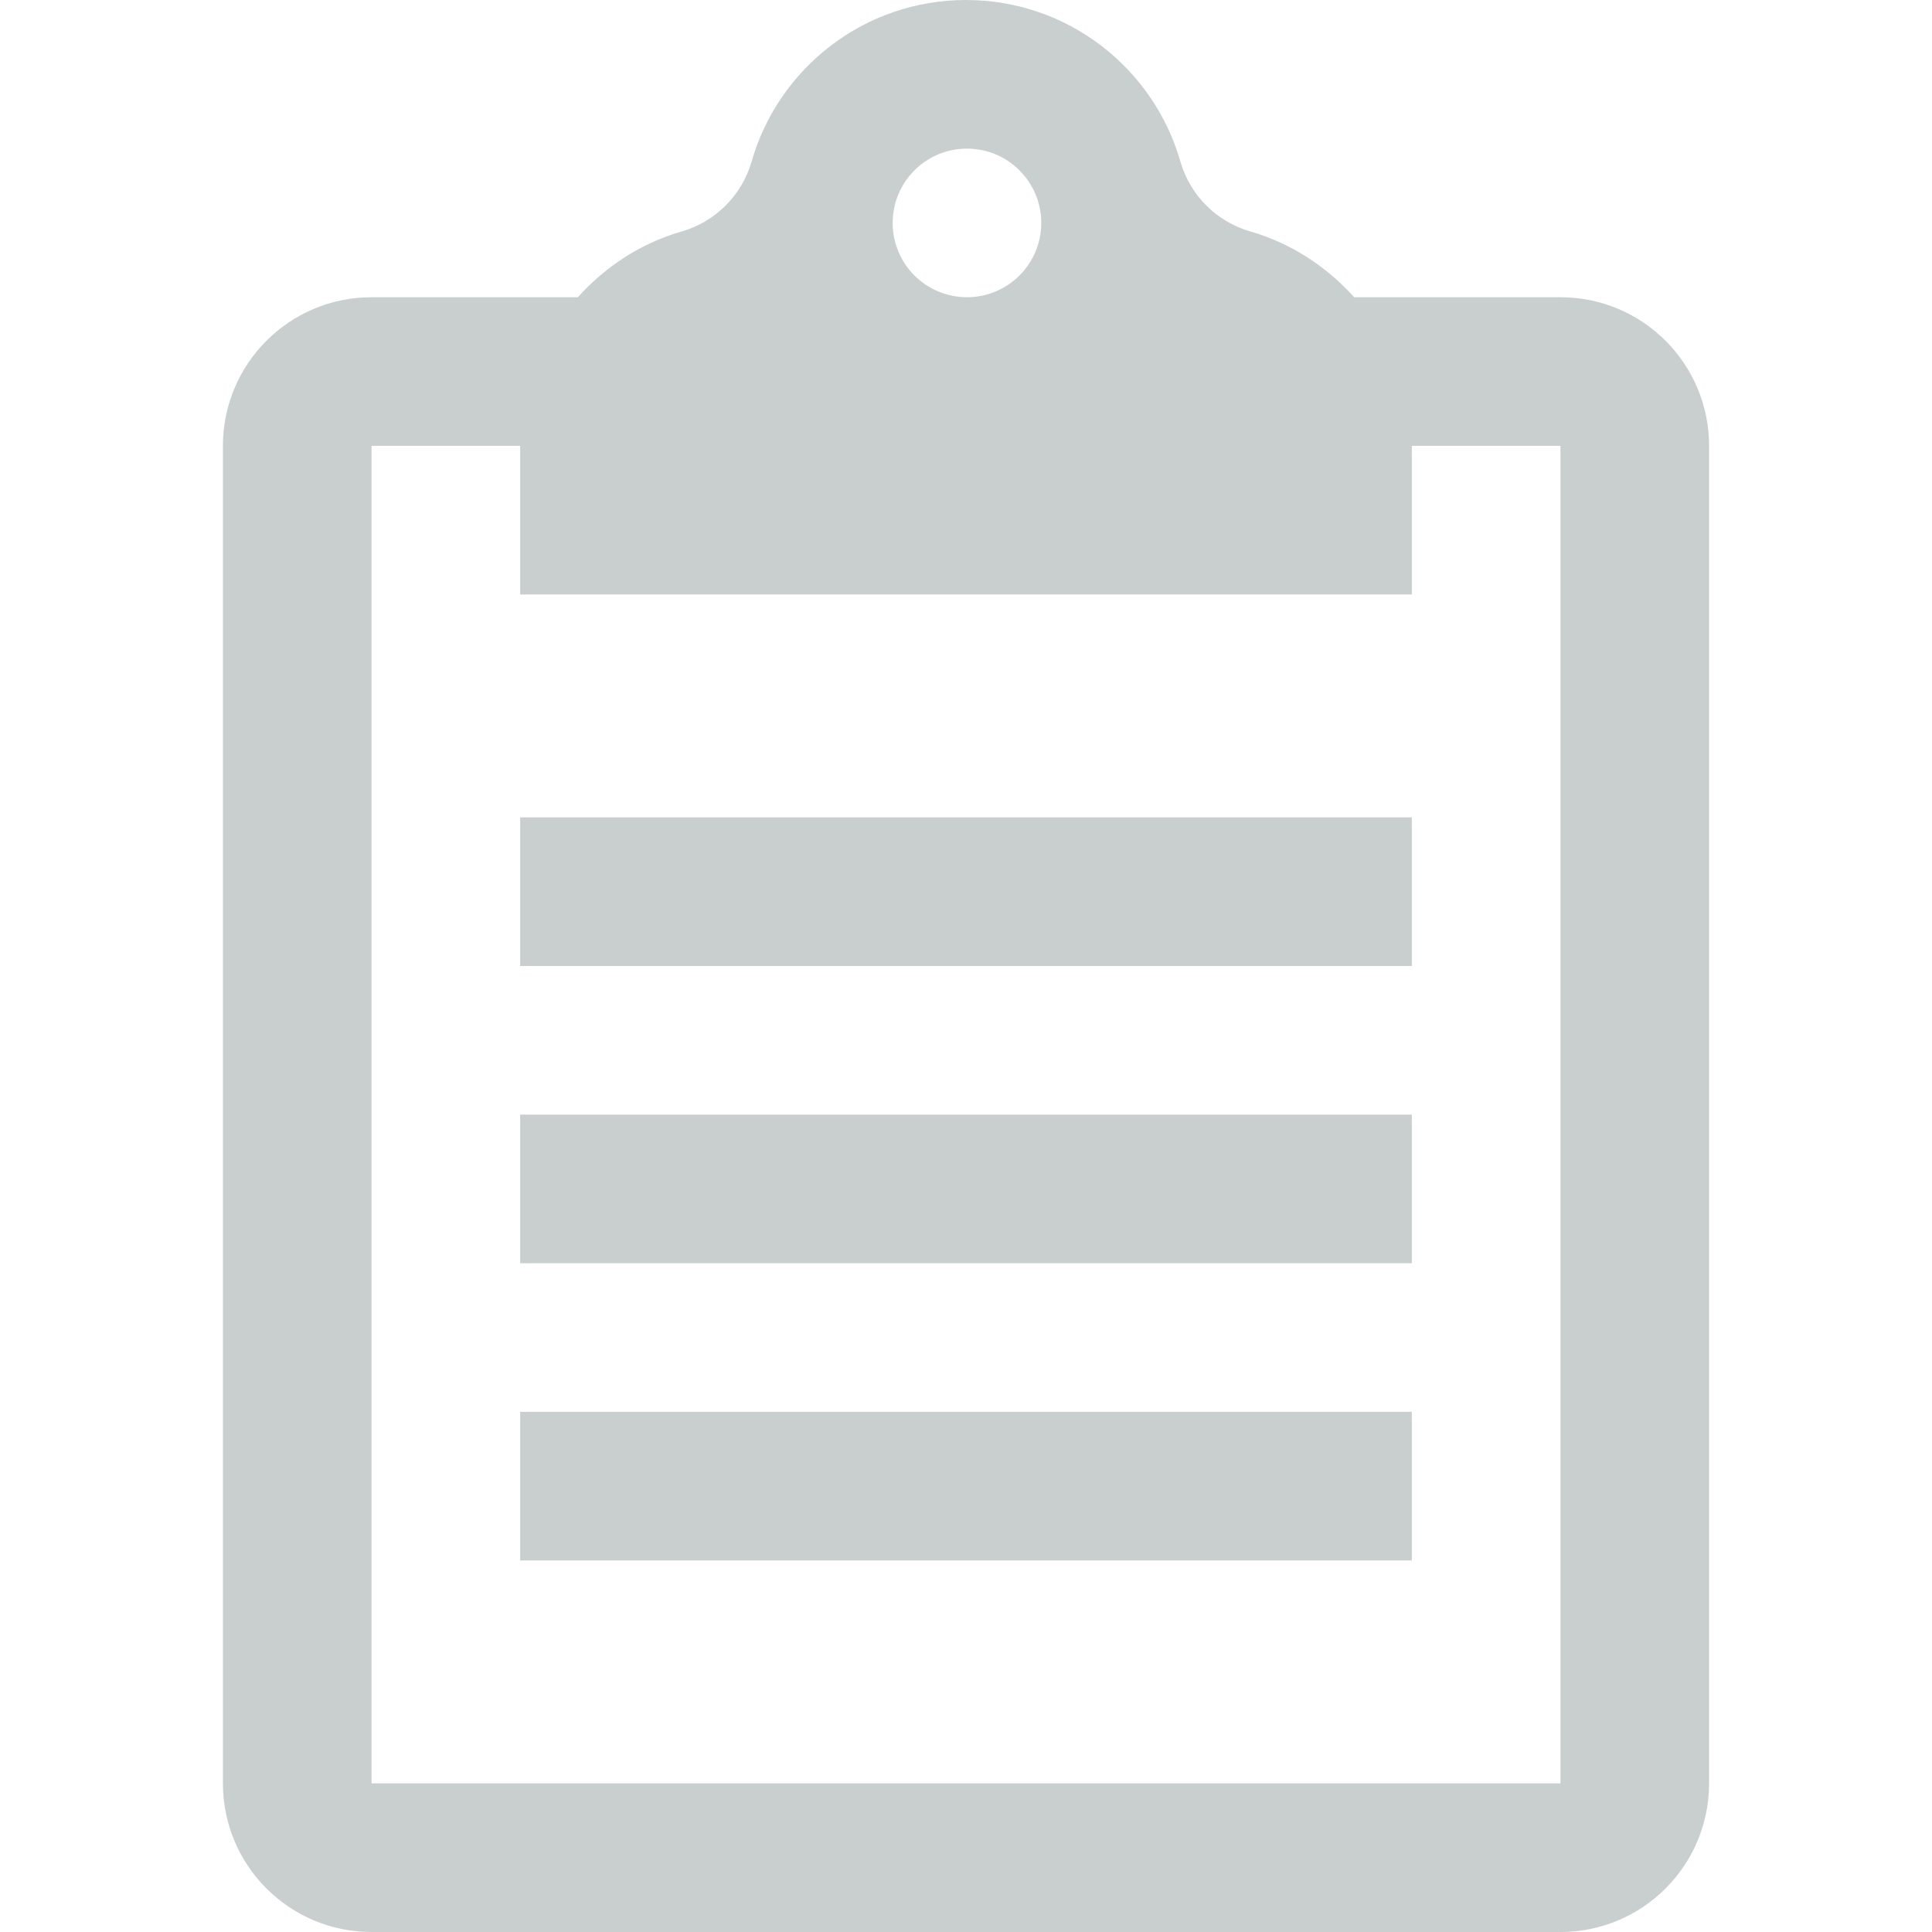 <?xml version="1.0"?>
<svg xmlns="http://www.w3.org/2000/svg" xmlns:xlink="http://www.w3.org/1999/xlink" version="1.1" id="Capa_1" x="0px" y="0px" viewBox="0 0 415.999 415.999" style="enable-background:new 0 0 415.999 415.999;" xml:space="preserve" width="512px" height="512px" class=""><g><g>
	<g>
		<rect x="112.002" y="175.999" width="192" height="32" data-original="#000000" class="active-path" data-old_color="#000000" fill="#C9CECF"/>
	</g>
</g><g>
	<g>
		<rect x="112.002" y="239.999" width="192" height="32" data-original="#000000" class="active-path" data-old_color="#000000" fill="#C9CECF"/>
	</g>
</g><g>
	<g>
		<rect x="112.002" y="303.999" width="192" height="32" data-original="#000000" class="active-path" data-old_color="#000000" fill="#C9CECF"/>
	</g>
</g><g>
	<g>
		<path d="M335.999,64h-44.423c-5.926-6.583-13.538-11.62-22.284-14.136c-7.368-2.118-13.038-7.788-15.156-15.156    C248.371,14.664,229.898,0,208,0c-21.898,0-40.37,14.664-46.136,34.707c-2.121,7.376-7.805,13.039-15.181,15.164    c-8.738,2.518-16.342,7.55-22.262,14.129H80C62.327,64,48,78.327,48,96v287.999c0,17.673,14.326,32,31.999,32h255.999    c17.674,0,32-14.327,32-32V96C367.999,78.327,353.672,64,335.999,64z M208.206,32c8.837,0,16,7.163,16,16c0,8.836-7.163,16-16,16    s-16-7.164-16-16C192.206,39.163,199.368,32,208.206,32z M335.999,383.999H80V96h32v32h192V96h31.999V383.999z" data-original="#000000" class="active-path" data-old_color="#000000" fill="#C9CECF"/>
	</g>
</g></g> </svg>
